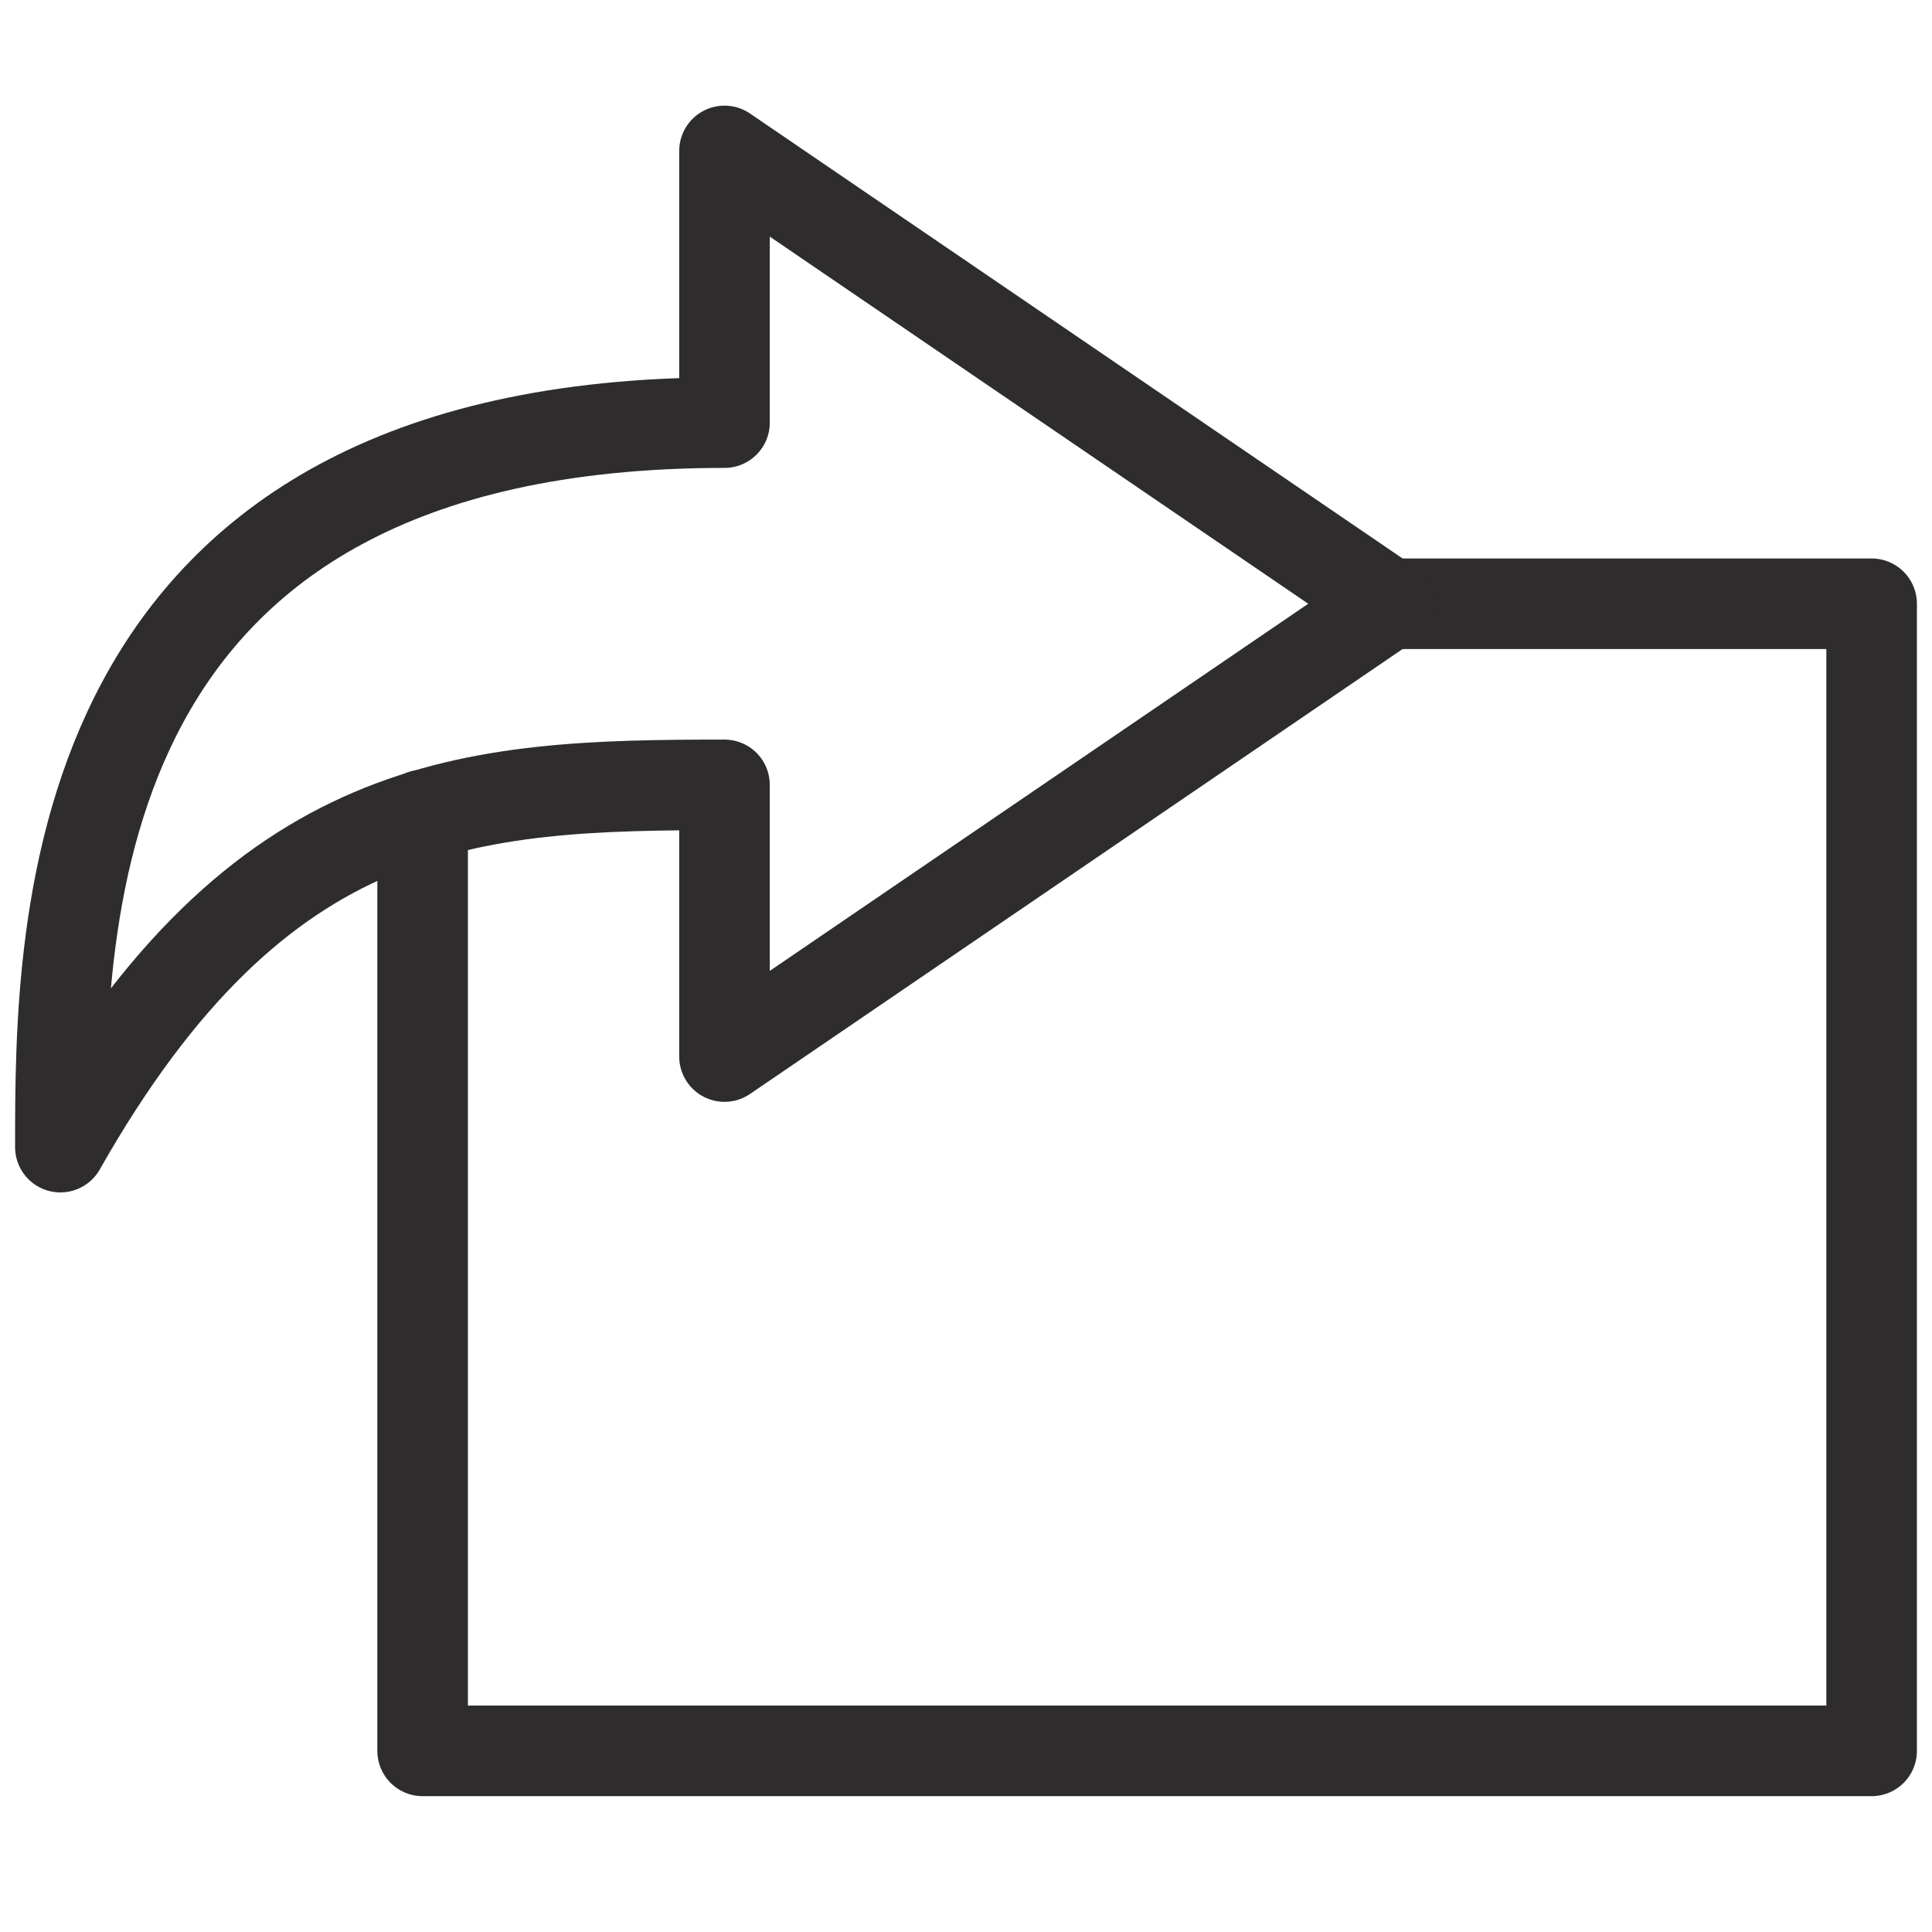 <svg viewBox="0 0 64 64" xmlns="http://www.w3.org/2000/svg"><g style="fill:none;stroke:#2e2c2d;stroke-miterlimit:10;stroke-width:3;stroke-linejoin:round;stroke-linecap:round"><path d="m46 20h16v38h-48v-31"/><path d="m24 14v-9l22 15-22 15v-9c-8.447.002-15.379.324-22 12 0-7.416 0-24 22-24z"/></g></svg>